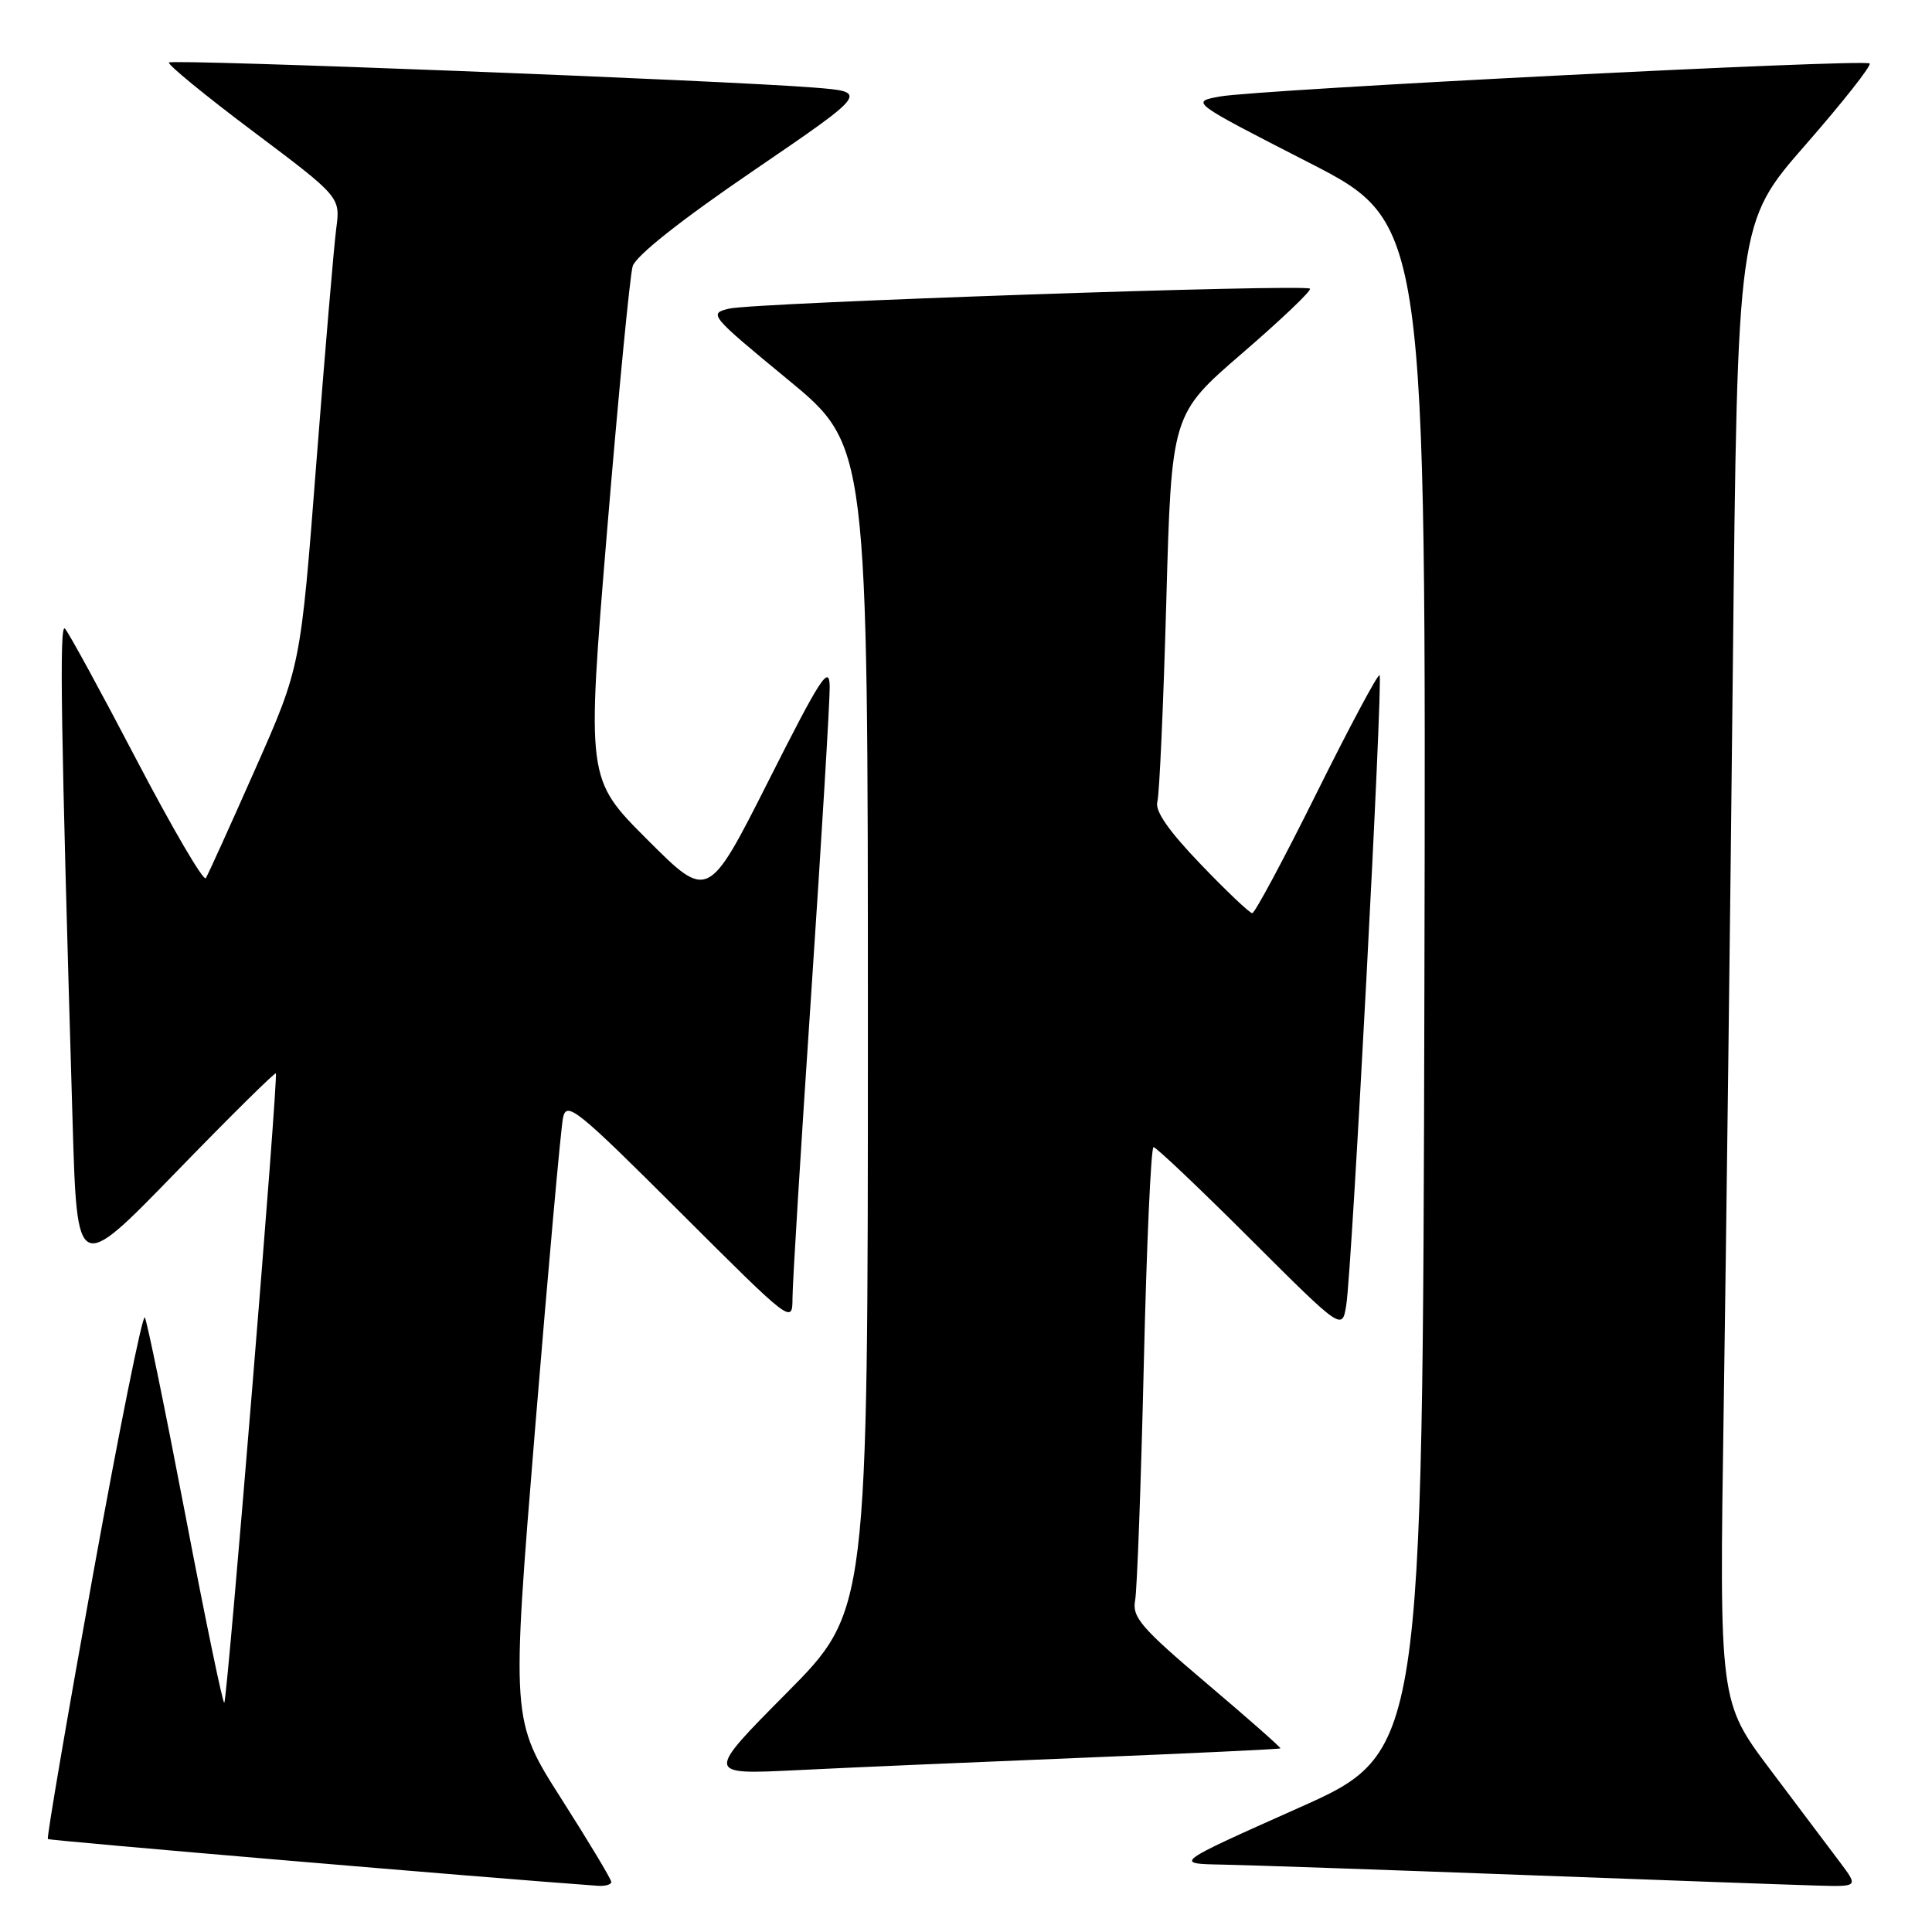 <?xml version="1.0" encoding="UTF-8" standalone="no"?>
<!DOCTYPE svg PUBLIC "-//W3C//DTD SVG 1.1//EN" "http://www.w3.org/Graphics/SVG/1.1/DTD/svg11.dtd" >
<svg xmlns="http://www.w3.org/2000/svg" xmlns:xlink="http://www.w3.org/1999/xlink" version="1.1" viewBox="0 0 256 256">
 <g >
 <path fill="currentColor"
d=" M 81.00 249.37 C 81.00 249.02 78.02 244.05 74.37 238.33 C 67.74 227.93 67.74 227.93 70.91 189.21 C 72.66 167.92 74.32 149.41 74.61 148.08 C 75.08 145.87 76.48 147.00 90.06 160.56 C 104.95 175.42 105.00 175.46 105.01 171.99 C 105.01 170.07 106.13 151.85 107.50 131.50 C 108.86 111.15 109.96 92.92 109.94 91.00 C 109.90 87.99 108.76 89.74 101.86 103.41 C 93.83 119.31 93.83 119.31 85.78 111.26 C 77.72 103.21 77.72 103.21 80.44 70.35 C 81.94 52.28 83.47 36.50 83.83 35.28 C 84.25 33.90 90.24 29.15 99.81 22.63 C 115.12 12.18 115.12 12.18 107.81 11.60 C 95.69 10.64 22.86 7.81 22.39 8.28 C 22.15 8.52 27.16 12.63 33.53 17.41 C 45.11 26.11 45.11 26.11 44.55 30.31 C 44.25 32.61 43.06 46.61 41.91 61.41 C 39.83 88.33 39.83 88.33 33.82 101.91 C 30.51 109.39 27.57 115.89 27.27 116.36 C 26.98 116.84 22.85 109.77 18.08 100.66 C 13.32 91.55 9.05 83.73 8.60 83.29 C 7.85 82.56 8.06 96.11 9.62 148.66 C 10.21 168.82 10.21 168.82 23.25 155.39 C 30.42 148.00 36.41 142.08 36.55 142.23 C 36.91 142.60 30.13 225.20 29.72 225.62 C 29.53 225.80 27.21 214.60 24.56 200.73 C 21.90 186.85 19.49 175.08 19.19 174.57 C 18.90 174.06 15.82 189.33 12.35 208.51 C 8.88 227.68 6.18 243.51 6.34 243.68 C 6.57 243.90 64.68 248.84 79.25 249.88 C 80.21 249.94 81.00 249.71 81.00 249.37 Z  M 243.80 246.75 C 242.45 244.96 238.31 239.45 234.58 234.50 C 227.81 225.50 227.81 225.50 228.40 186.50 C 228.72 165.05 229.27 120.95 229.61 88.50 C 230.23 29.50 230.23 29.50 239.23 19.20 C 244.18 13.54 248.01 8.68 247.74 8.41 C 247.10 7.77 166.70 11.86 161.62 12.79 C 157.74 13.50 157.74 13.50 173.35 21.50 C 188.97 29.50 188.97 29.50 188.74 130.87 C 188.50 232.24 188.50 232.24 172.00 239.59 C 155.50 246.95 155.50 246.95 162.00 247.07 C 165.57 247.14 183.57 247.76 202.00 248.45 C 220.43 249.14 237.92 249.77 240.87 249.85 C 246.24 250.00 246.24 250.00 243.80 246.75 Z  M 143.49 232.91 C 157.79 232.33 169.56 231.77 169.66 231.67 C 169.76 231.57 165.36 227.69 159.88 223.05 C 151.21 215.70 149.99 214.29 150.41 212.06 C 150.67 210.65 151.19 196.56 151.56 180.75 C 151.93 164.94 152.51 152.00 152.85 152.00 C 153.19 152.00 158.96 157.47 165.66 164.16 C 177.85 176.32 177.85 176.32 178.39 172.91 C 179.15 168.13 183.28 89.95 182.80 89.47 C 182.59 89.25 178.84 96.26 174.48 105.04 C 170.12 113.82 166.27 121.00 165.93 121.00 C 165.59 121.00 162.51 118.08 159.09 114.51 C 154.87 110.12 153.02 107.46 153.35 106.26 C 153.63 105.29 154.16 93.34 154.54 79.69 C 155.23 54.89 155.23 54.89 164.62 46.79 C 169.79 42.33 173.82 38.49 173.58 38.25 C 172.93 37.60 100.02 40.11 96.64 40.89 C 93.85 41.54 94.04 41.76 104.39 50.29 C 115.00 59.03 115.00 59.03 115.00 136.25 C 115.00 213.47 115.00 213.47 104.25 224.31 C 93.50 235.15 93.50 235.15 105.50 234.56 C 112.10 234.23 129.20 233.49 143.49 232.91 Z "/>
</g>
</svg>